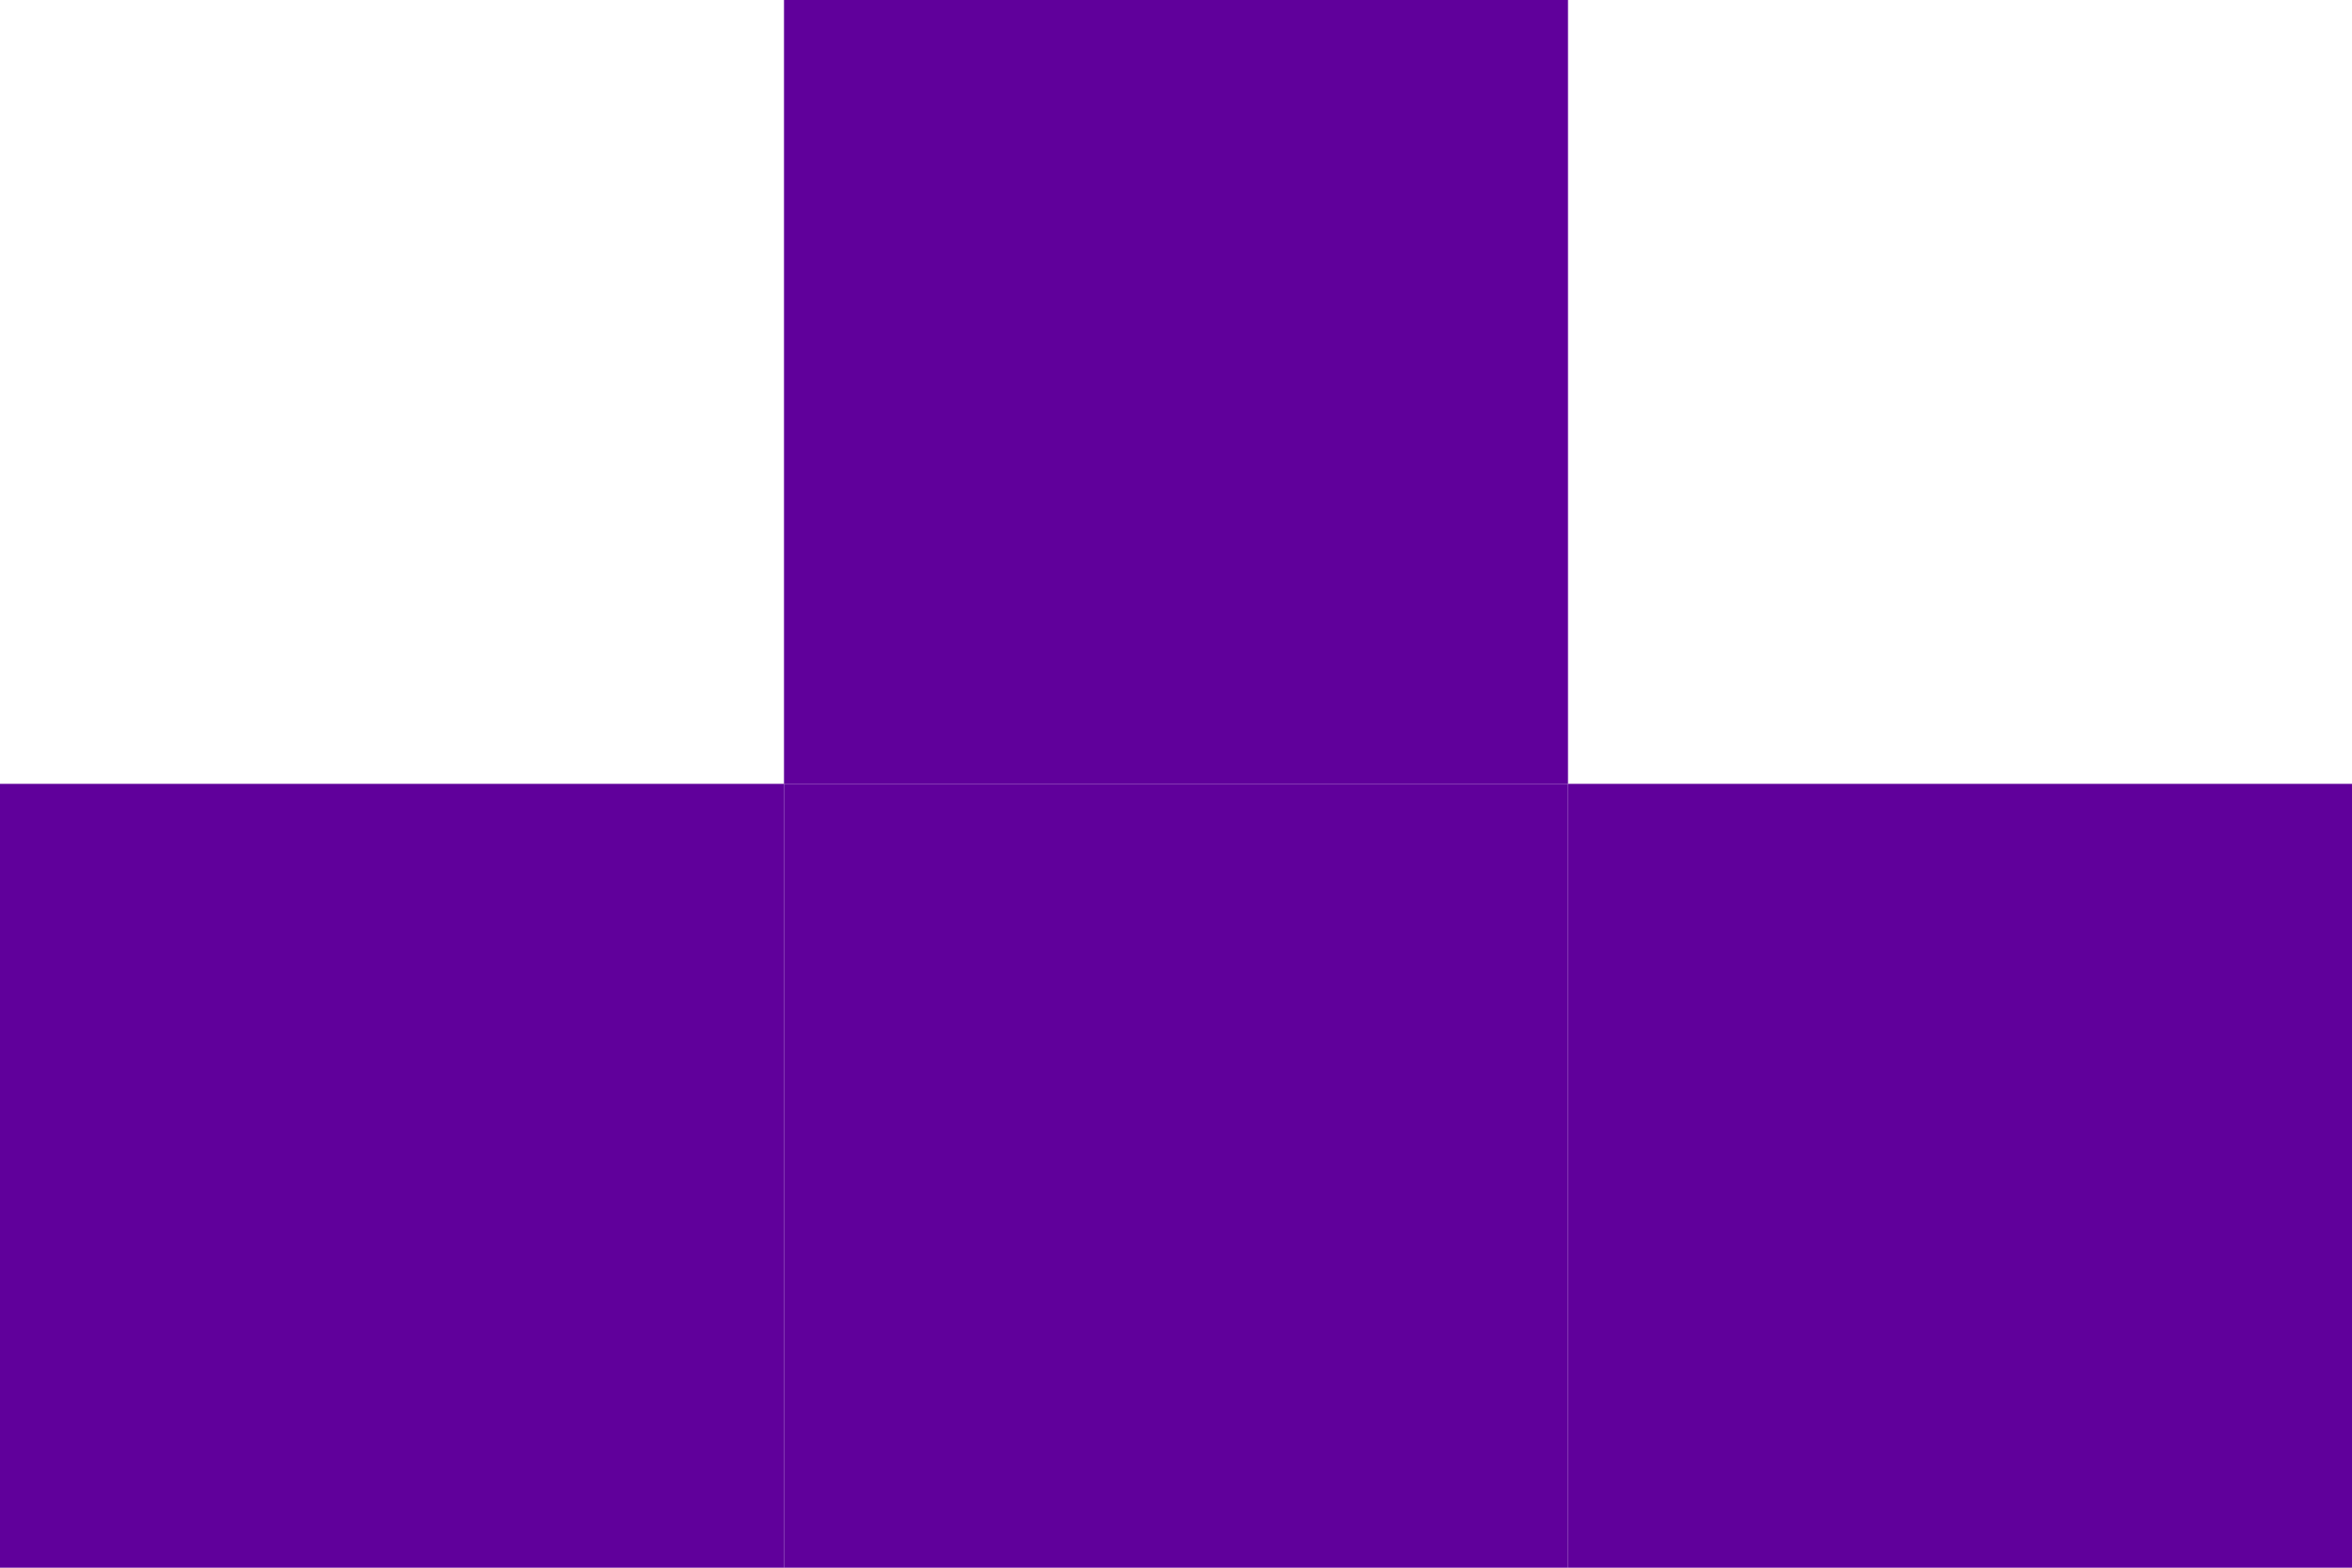 <svg width="90" height="60" viewBox="0 0 90 60" fill="none" xmlns="http://www.w3.org/2000/svg">
<rect x="30" y="30" width="30" height="30" fill="#60009B"/>
<rect x="60" y="30" width="30" height="30" fill="#60009B"/>
<rect x="30" width="30" height="30" fill="#60009B"/>
<rect y="30" width="30" height="30" fill="#60009B"/>
</svg>
